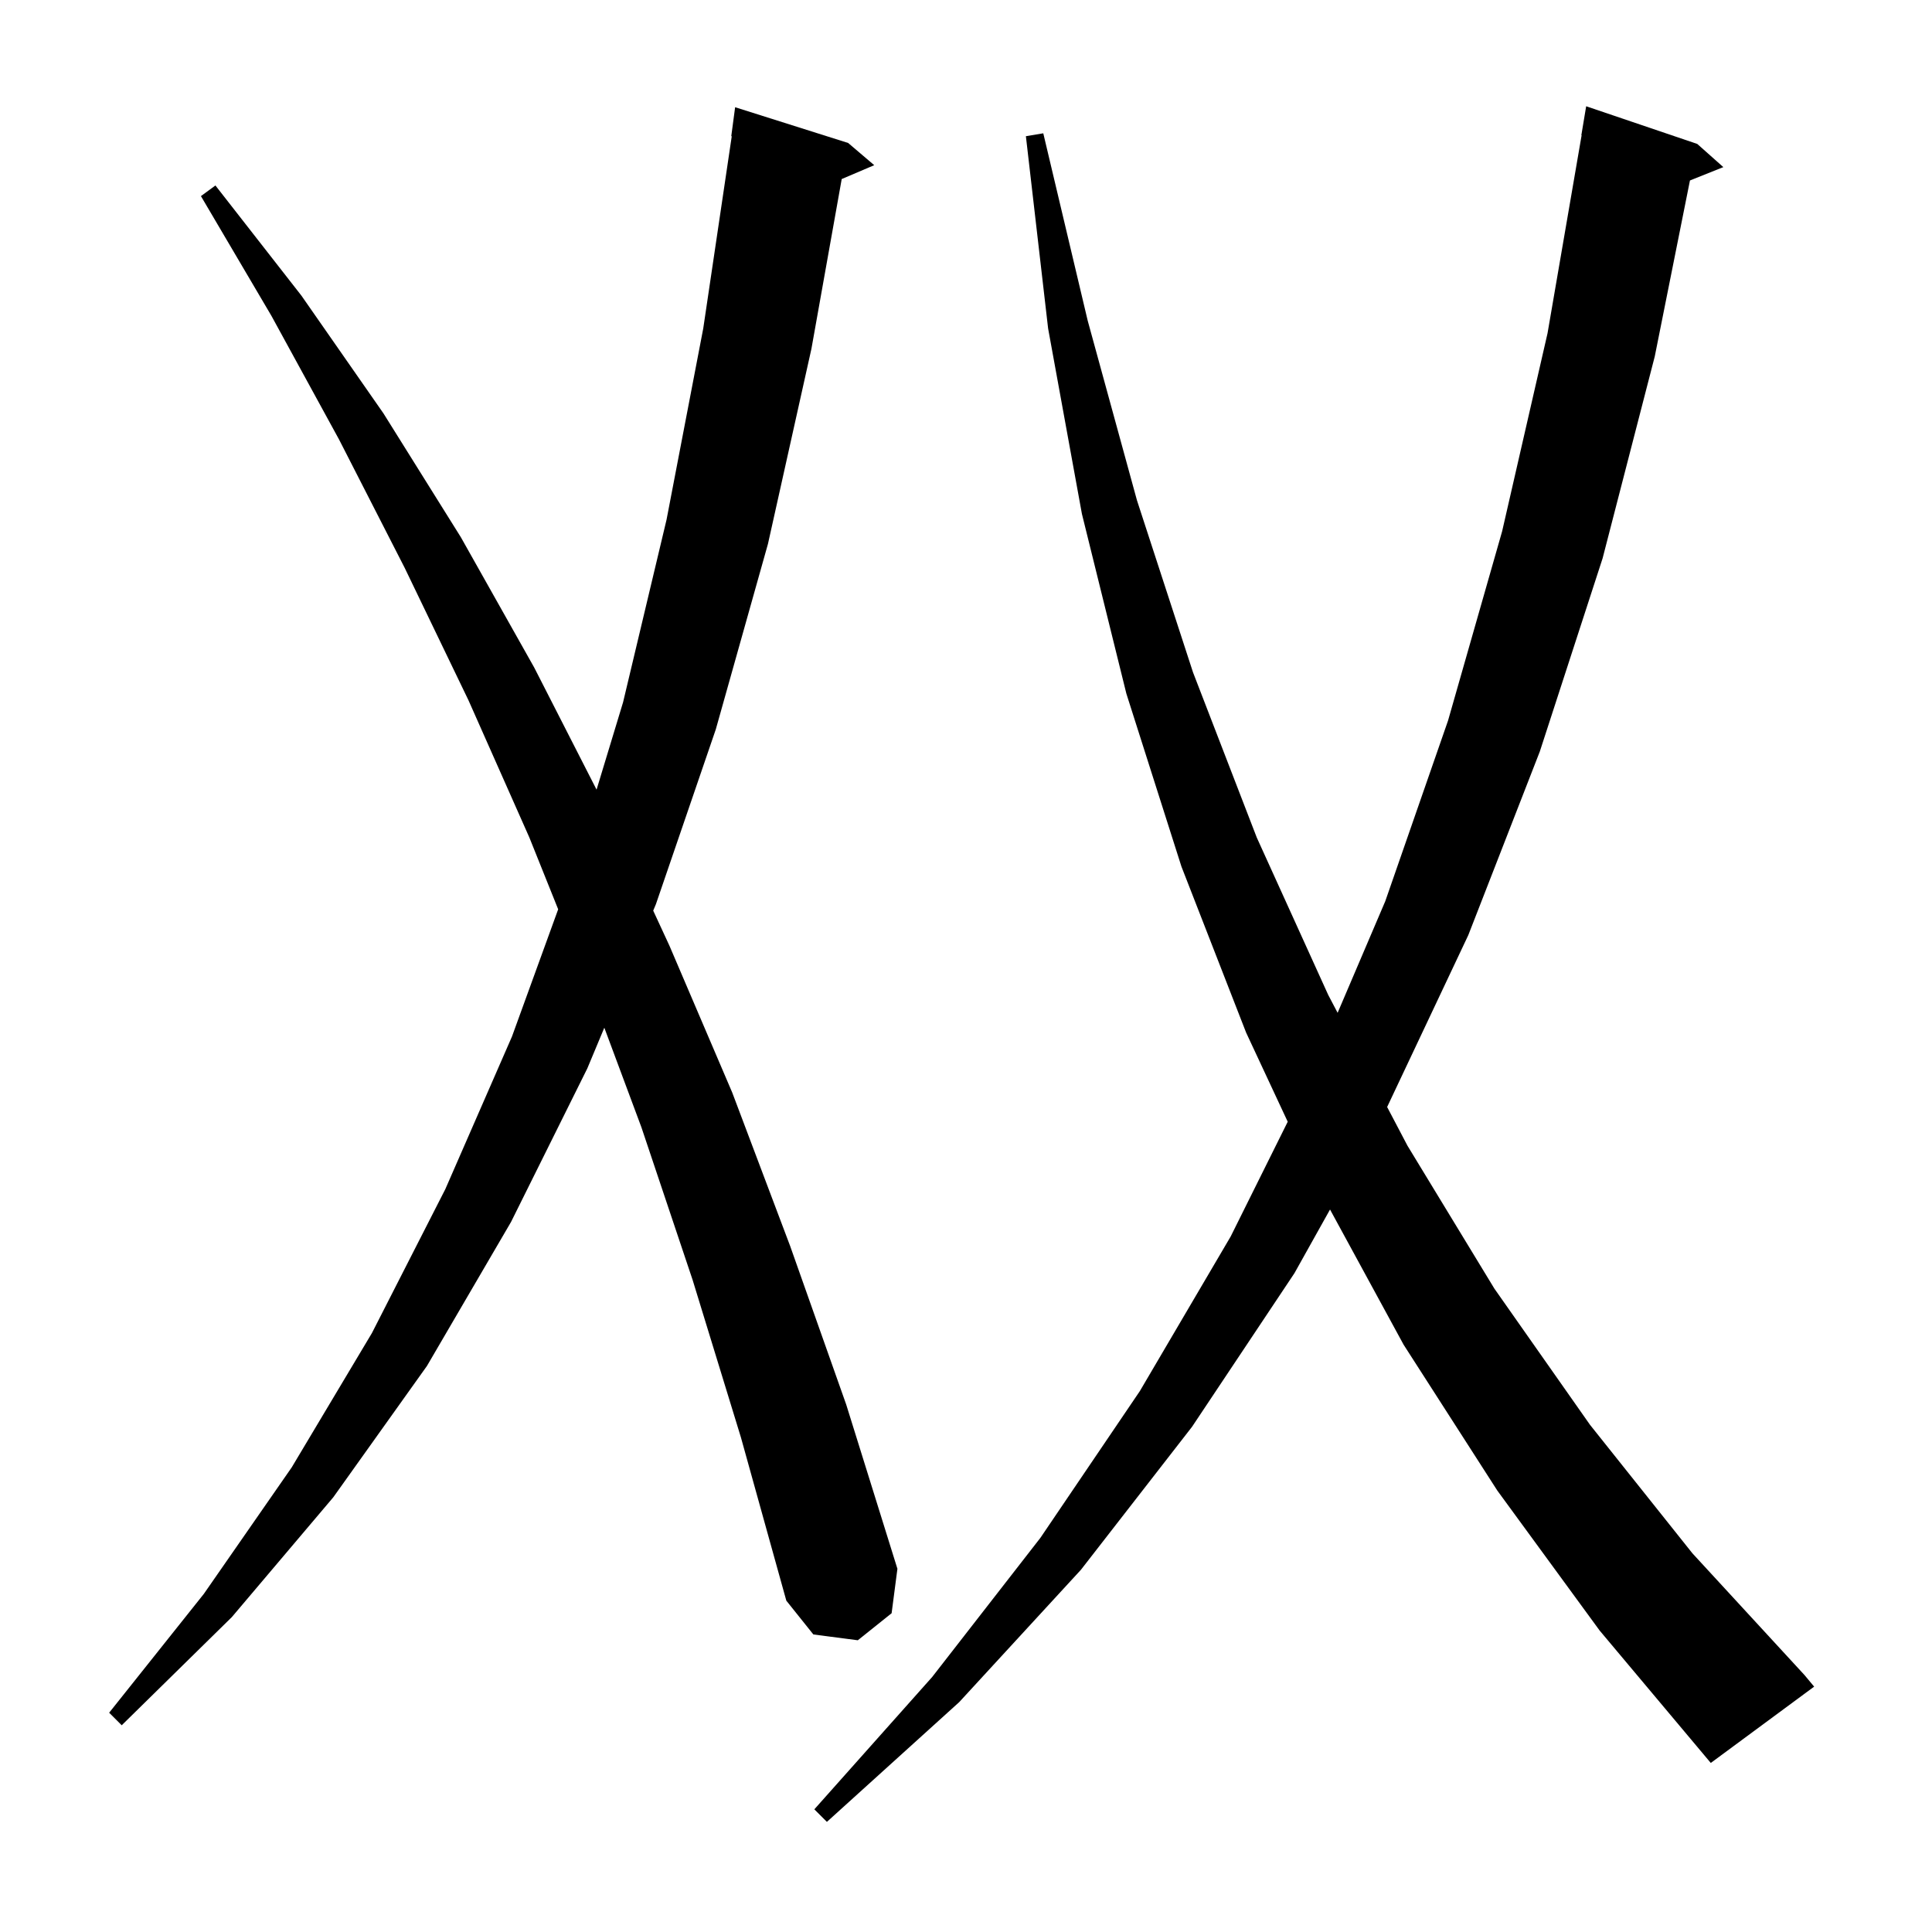 <svg xmlns="http://www.w3.org/2000/svg" xmlns:xlink="http://www.w3.org/1999/xlink" version="1.1" baseProfile="full" viewBox="0 0 200 200" width="200" height="200">
<g fill="black">
<path d="M 155.0 154.3 L 145.3 139.2 L 137.684 125.208 L 134.0 131.8 L 123.4 147.7 L 111.9 162.5 L 99.3 176.2 L 85.6 188.6 L 84.3 187.3 L 96.5 173.6 L 107.7 159.2 L 118.0 144.0 L 127.4 128.0 L 133.304 116.122 L 129.0 106.9 L 122.3 89.7 L 116.6 71.8 L 112.0 53.2 L 108.5 34.0 L 106.2 14.1 L 108.0 13.8 L 112.6 33.2 L 117.7 51.8 L 123.5 69.6 L 130.1 86.7 L 137.5 103.0 L 138.47 104.846 L 143.4 93.3 L 149.9 74.6 L 155.5 55.0 L 160.2 34.5 L 163.728 14.002 L 163.7 14.0 L 164.2 11.0 L 175.7 14.9 L 178.4 17.3 L 174.943 18.683 L 171.3 36.9 L 165.9 57.8 L 159.4 77.8 L 152.0 96.8 L 143.596 114.597 L 145.7 118.6 L 154.7 133.4 L 164.6 147.5 L 175.2 160.8 L 186.8 173.4 L 187.8 174.6 L 177.1 182.5 L 165.6 168.8 Z M 71.7 132.5 L 66.4 116.7 L 62.559 106.389 L 60.8 110.6 L 52.9 126.5 L 44.2 141.4 L 34.5 155.0 L 24.0 167.4 L 12.6 178.6 L 11.3 177.3 L 21.1 165.0 L 30.2 151.9 L 38.5 138.0 L 46.1 123.1 L 53.0 107.3 L 57.782 94.13 L 54.8 86.7 L 48.5 72.5 L 41.9 58.8 L 35.1 45.5 L 28.1 32.7 L 20.8 20.3 L 22.3 19.2 L 31.2 30.6 L 39.7 42.8 L 47.7 55.6 L 55.3 69.1 L 61.756 81.744 L 64.5 72.7 L 69.0 53.8 L 72.8 34.0 L 75.751 14.103 L 75.7 14.1 L 76.1 11.1 L 87.8 14.8 L 90.5 17.1 L 87.134 18.534 L 84.0 36.1 L 79.5 56.3 L 74.1 75.5 L 67.9 93.6 L 67.62 94.269 L 69.3 97.9 L 75.8 113.1 L 81.8 129.0 L 87.6 145.4 L 92.9 162.4 L 92.3 167.0 L 88.8 169.8 L 84.2 169.2 L 81.4 165.7 L 76.7 148.8 Z " />
</g>
</svg>
